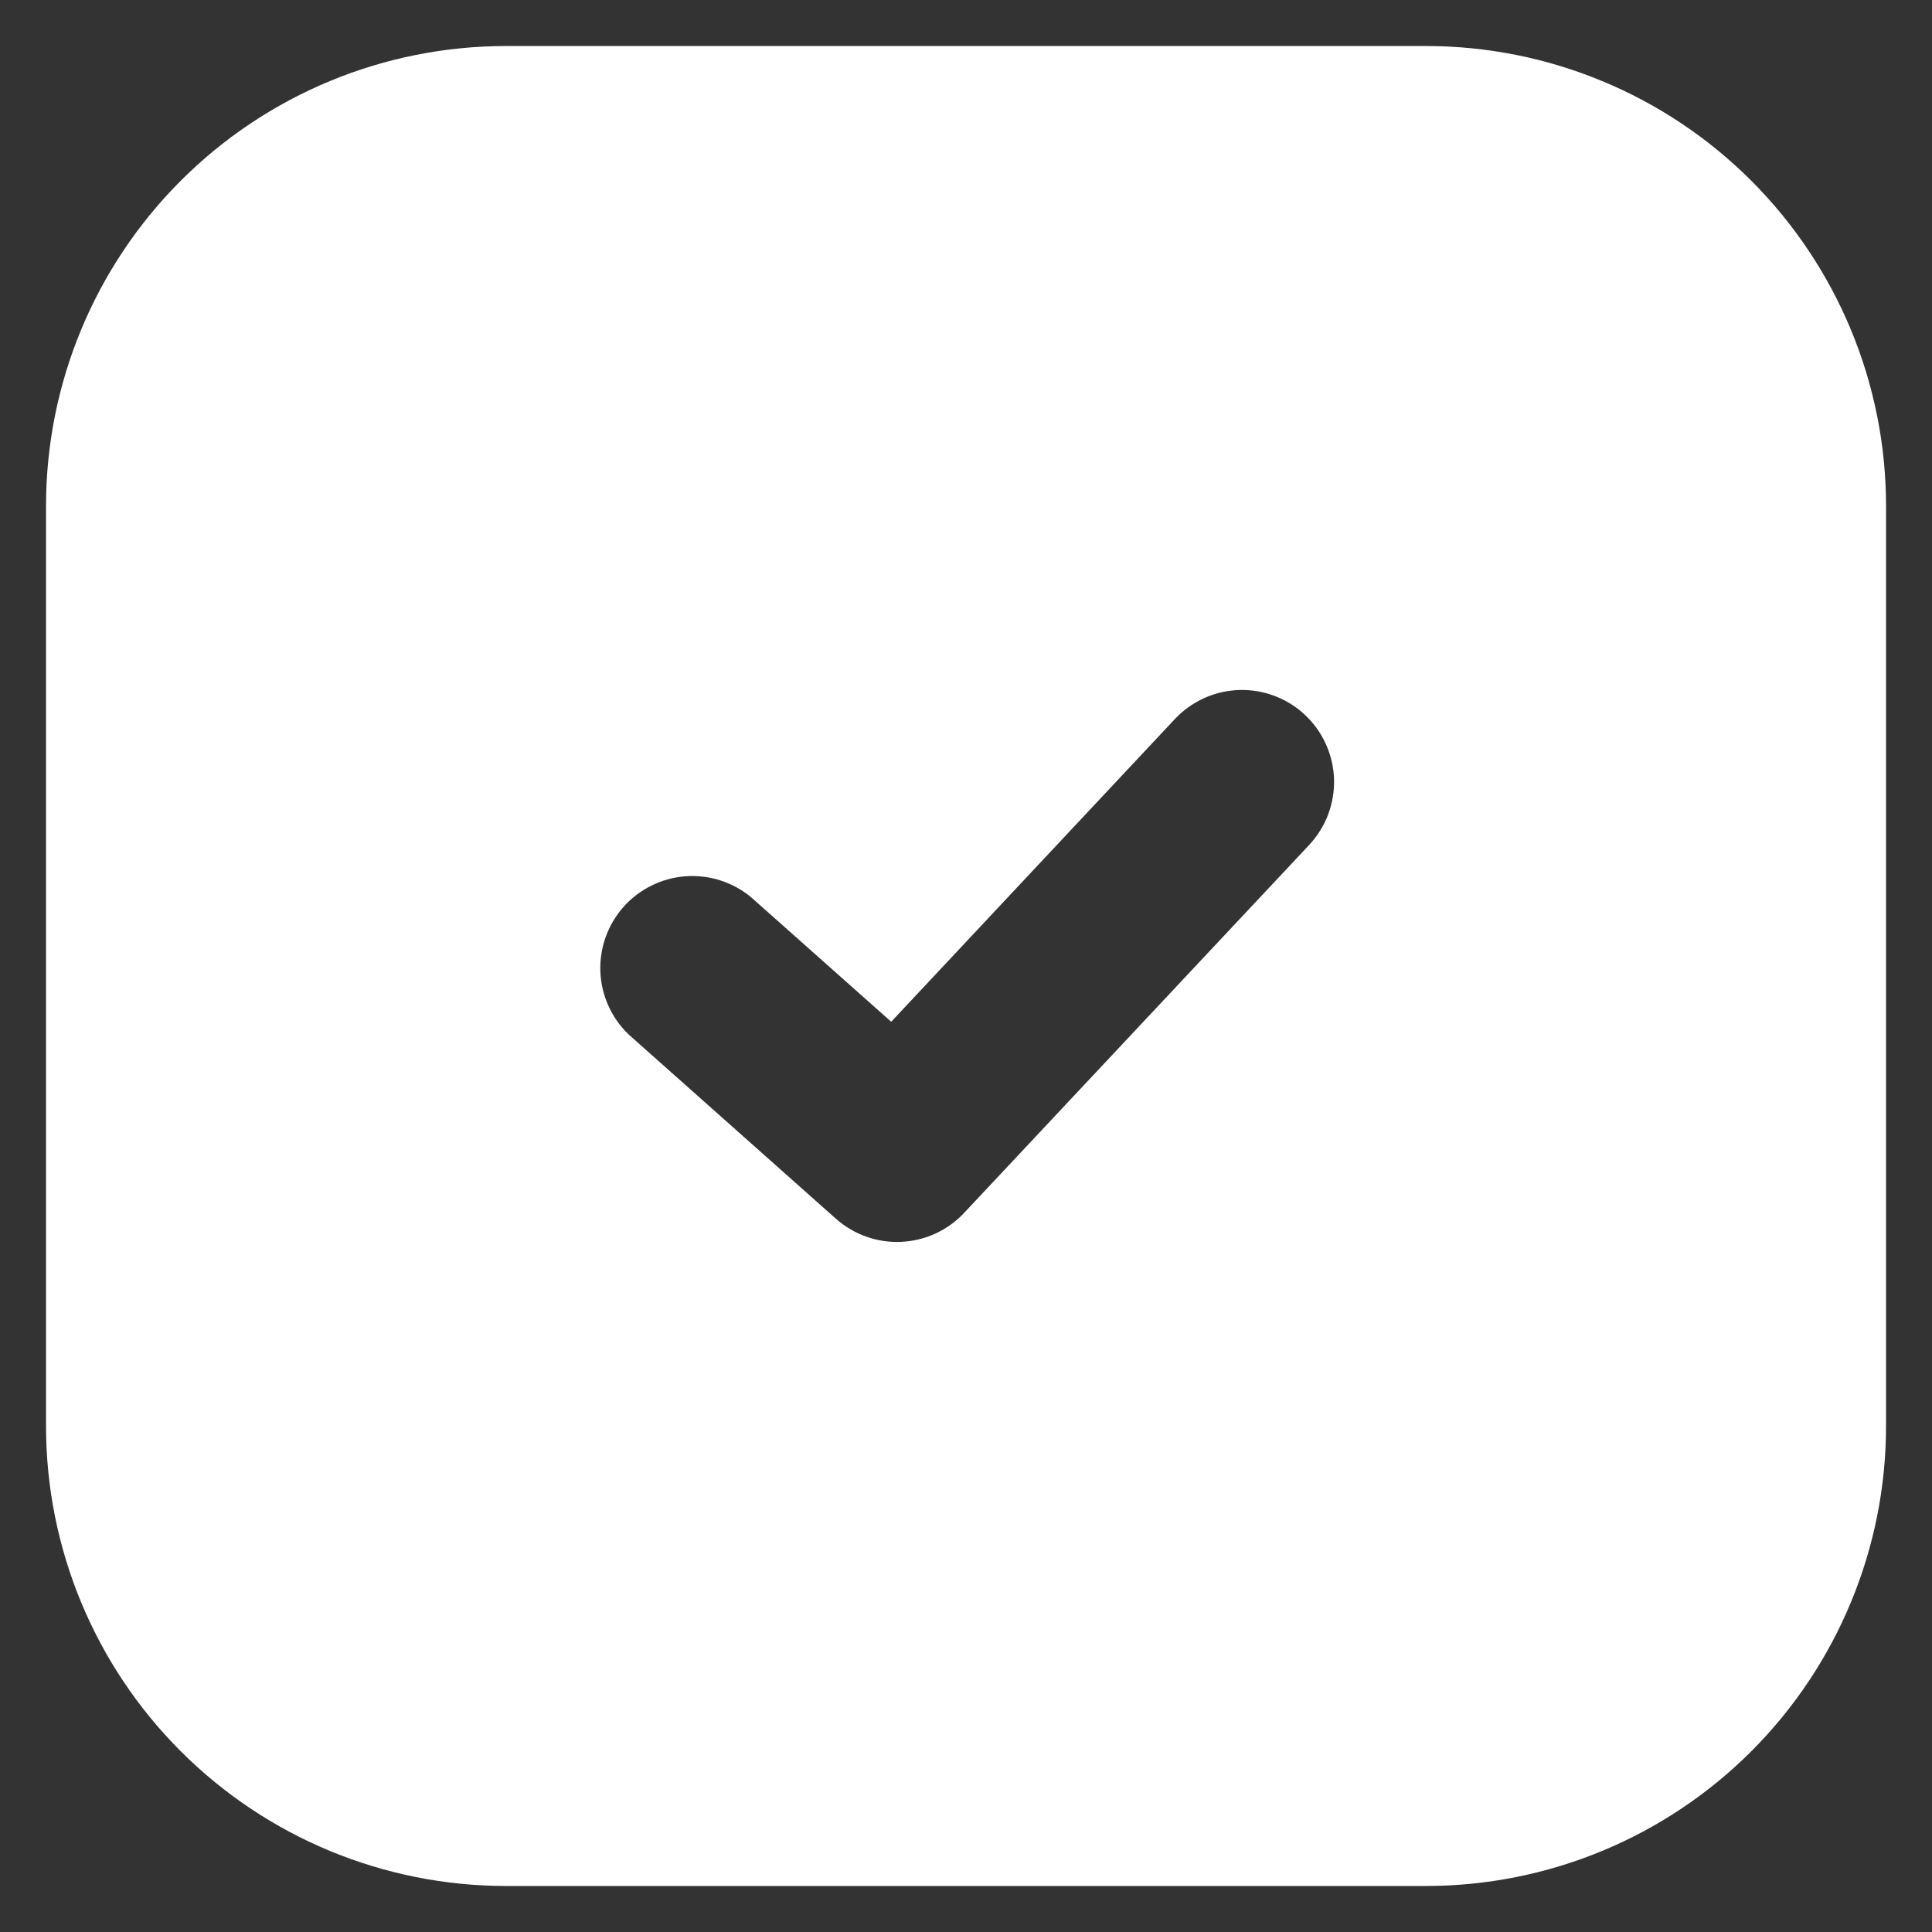<svg width="28" height="28" viewBox="0 0 28 28" fill="none" xmlns="http://www.w3.org/2000/svg">
<rect x="0" y="0" width="28" height="28" fill="#333333" stroke="none"/>
<path fill-rule="evenodd" clip-rule="evenodd" d="M7.334 0.667C5.566 0.667 3.87 1.369 2.62 2.619C1.369 3.87 0.667 5.565 0.667 7.333V20.667C0.667 22.435 1.369 24.131 2.62 25.381C3.87 26.631 5.566 27.333 7.334 27.333H20.667C22.435 27.333 24.131 26.631 25.381 25.381C26.631 24.131 27.334 22.435 27.334 20.667V7.333C27.334 5.565 26.631 3.87 25.381 2.619C24.131 1.369 22.435 0.667 20.667 0.667H7.334ZM18.974 12.245C19.093 12.117 19.187 11.967 19.249 11.803C19.31 11.639 19.339 11.465 19.334 11.29C19.328 11.115 19.288 10.943 19.215 10.783C19.143 10.623 19.04 10.48 18.912 10.36C18.785 10.24 18.634 10.147 18.47 10.085C18.306 10.023 18.132 9.995 17.957 10C17.782 10.006 17.61 10.046 17.45 10.118C17.291 10.191 17.147 10.293 17.027 10.421L12.916 14.808L10.886 13.004C10.62 12.783 10.278 12.674 9.933 12.7C9.588 12.726 9.267 12.885 9.037 13.143C8.807 13.402 8.687 13.74 8.701 14.086C8.716 14.431 8.864 14.758 9.115 14.996L12.115 17.663C12.375 17.893 12.714 18.014 13.061 17.998C13.408 17.982 13.735 17.832 13.972 17.579L18.974 12.245Z" fill="white"/>
</svg>
